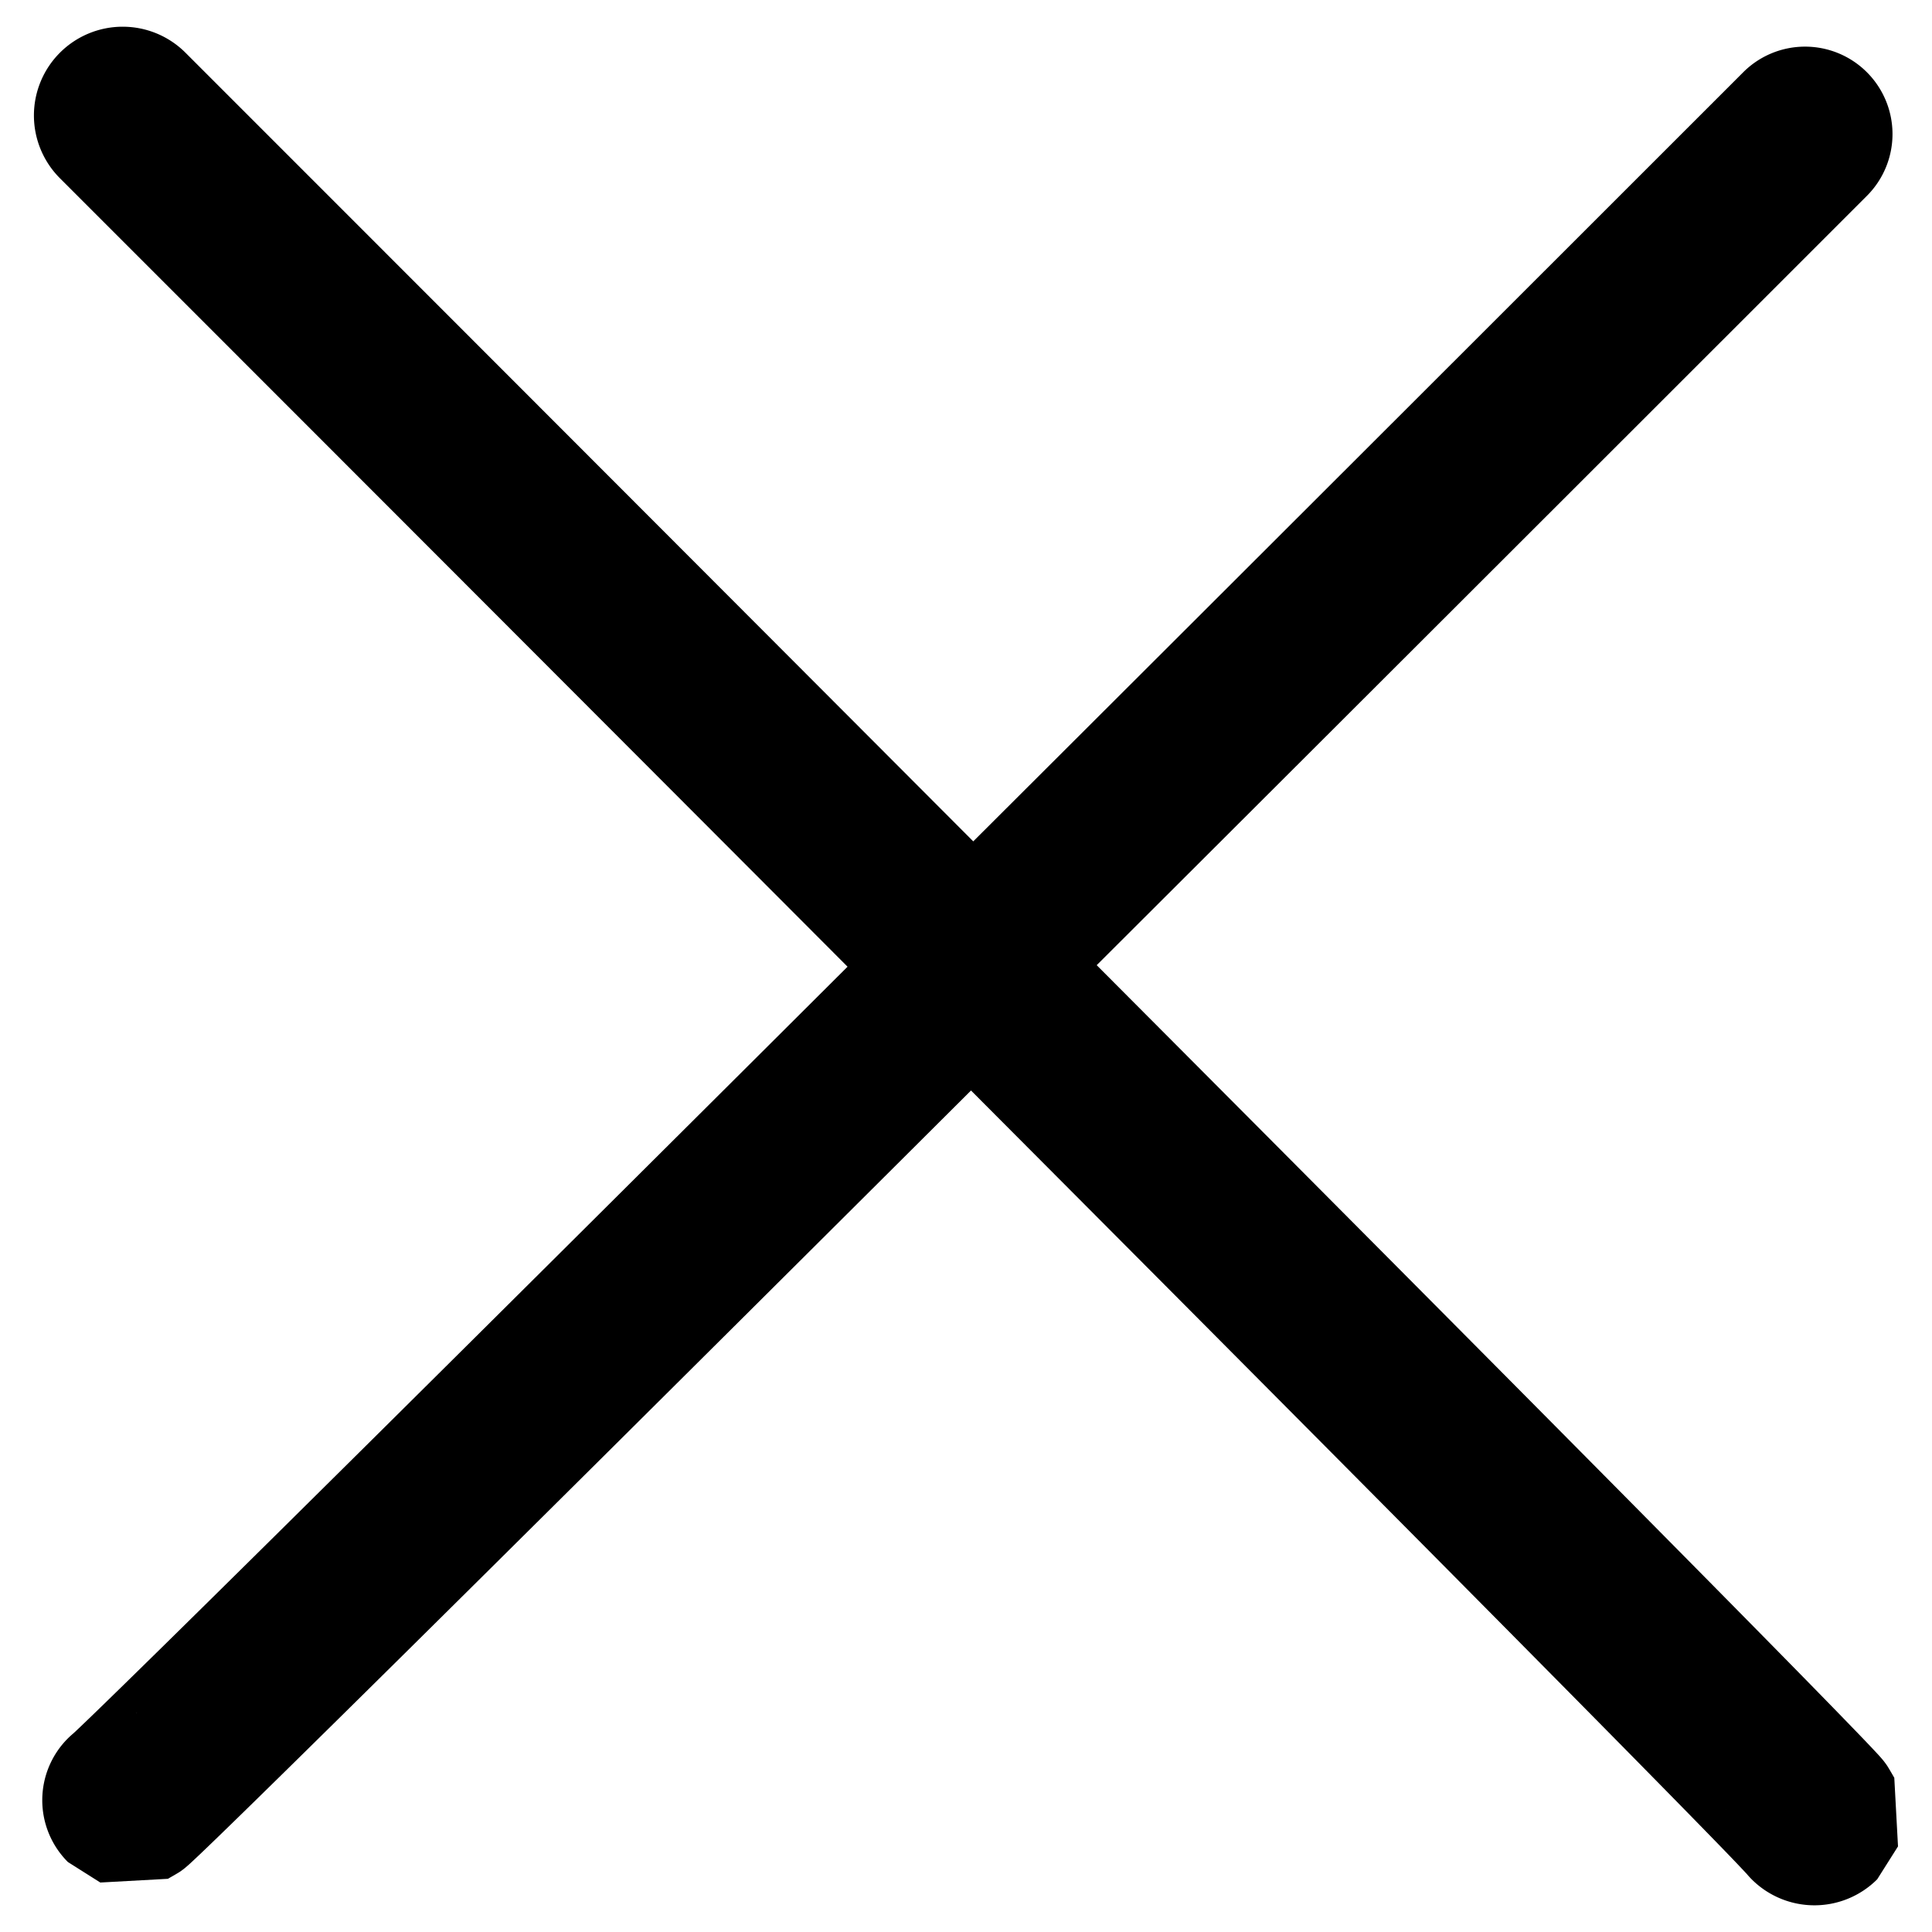 <?xml version="1.0" encoding="UTF-8" standalone="no"?>
<svg
   xmlns:dc="http://purl.org/dc/elements/1.1/"
   xmlns:cc="http://creativecommons.org/ns#"
   xmlns:rdf="http://www.w3.org/1999/02/22-rdf-syntax-ns#"
   xmlns:svg="http://www.w3.org/2000/svg"
   xmlns="http://www.w3.org/2000/svg"
   xmlns:sodipodi="http://sodipodi.sourceforge.net/DTD/sodipodi-0.dtd"
   xmlns:inkscape="http://www.inkscape.org/namespaces/inkscape"
   version="1.1"
   id="Layer_1"
   x="0px"
   y="0px"
   width="64px"
   height="64px"
   viewBox="0 0 64 64"
   enable-background="new 0 0 64 64"
   xml:space="preserve"
   sodipodi:docname="icon-cross.svg"
   inkscape:version="1.0.1 (3bc2e813f5, 2020-09-07)"><defs
   id="defs13"><marker
     style="overflow:visible"
     id="marker1248"
     refX="0.0"
     refY="0.0"
     orient="auto"
     inkscape:stockid="DotL"
     inkscape:isstock="true"><path
       transform="scale(0.8) translate(7.4, 1)"
       style="fill-rule:evenodd;stroke:#000000;stroke-width:1pt;stroke-opacity:1;fill:#000000;fill-opacity:1"
       d="M -2.5,-1.0 C -2.5,1.76 -4.74,4.0 -7.5,4.0 C -10.26,4.0 -12.5,1.76 -12.5,-1.0 C -12.5,-3.76 -10.26,-6.0 -7.5,-6.0 C -4.74,-6.0 -2.5,-3.76 -2.5,-1.0 z "
       id="path1246" /></marker><marker
     style="overflow:visible"
     id="marker1238"
     refX="0.0"
     refY="0.0"
     orient="auto"
     inkscape:stockid="DotL"
     inkscape:isstock="true"><path
       transform="scale(0.8) translate(7.4, 1)"
       style="fill-rule:evenodd;stroke:#000000;stroke-width:1pt;stroke-opacity:1;fill:#000000;fill-opacity:1"
       d="M -2.5,-1.0 C -2.5,1.76 -4.74,4.0 -7.5,4.0 C -10.26,4.0 -12.5,1.76 -12.5,-1.0 C -12.5,-3.76 -10.26,-6.0 -7.5,-6.0 C -4.74,-6.0 -2.5,-3.76 -2.5,-1.0 z "
       id="path1236" /></marker><marker
     style="overflow:visible"
     id="marker1166"
     refX="0.0"
     refY="0.0"
     orient="auto"
     inkscape:stockid="Arrow1Lstart"
     inkscape:isstock="true"><path
       transform="scale(0.8) translate(12.5,0)"
       style="fill-rule:evenodd;stroke:#000000;stroke-width:1pt;stroke-opacity:1;fill:#000000;fill-opacity:1"
       d="M 0.0,0.0 L 5.0,-5.0 L -12.5,0.0 L 5.0,5.0 L 0.0,0.0 z "
       id="path1164" /></marker><marker
     style="overflow:visible"
     id="marker1156"
     refX="0.0"
     refY="0.0"
     orient="auto"
     inkscape:stockid="Arrow1Lstart"
     inkscape:isstock="true"><path
       transform="scale(0.8) translate(12.5,0)"
       style="fill-rule:evenodd;stroke:#000000;stroke-width:1pt;stroke-opacity:1;fill:#000000;fill-opacity:1"
       d="M 0.0,0.0 L 5.0,-5.0 L -12.5,0.0 L 5.0,5.0 L 0.0,0.0 z "
       id="path1154" /></marker></defs><sodipodi:namedview
   pagecolor="#ffffff"
   bordercolor="#666666"
   borderopacity="1"
   objecttolerance="10"
   gridtolerance="10"
   guidetolerance="10"
   inkscape:pageopacity="0"
   inkscape:pageshadow="2"
   inkscape:window-width="1920"
   inkscape:window-height="1017"
   id="namedview11"
   showgrid="false"
   inkscape:zoom="9.1429872"
   inkscape:cx="31.672409"
   inkscape:cy="32.256174"
   inkscape:window-x="-8"
   inkscape:window-y="-8"
   inkscape:window-maximized="1"
   inkscape:current-layer="Layer_1" />




<g
   id="g1324"
   transform="translate(0.046)"
   style="stroke:none;fill:#000000;fill-opacity:1"><path
     style="color:#000000;font-style:normal;font-variant:normal;font-weight:normal;font-stretch:normal;font-size:medium;line-height:normal;font-family:sans-serif;font-variant-ligatures:normal;font-variant-position:normal;font-variant-caps:normal;font-variant-numeric:normal;font-variant-alternates:normal;font-variant-east-asian:normal;font-feature-settings:normal;font-variation-settings:normal;text-indent:0;text-align:start;text-decoration:none;text-decoration-line:none;text-decoration-style:solid;text-decoration-color:#000000;letter-spacing:normal;word-spacing:normal;text-transform:none;writing-mode:lr-tb;direction:ltr;text-orientation:mixed;dominant-baseline:auto;baseline-shift:baseline;text-anchor:start;white-space:normal;shape-padding:0;shape-margin:0;inline-size:0;clip-rule:nonzero;display:inline;overflow:visible;visibility:visible;isolation:auto;mix-blend-mode:normal;color-interpolation:sRGB;color-interpolation-filters:linearRGB;solid-color:#000000;solid-opacity:1;vector-effect:none;fill:#000000;fill-opacity:1;fill-rule:nonzero;stroke:none;stroke-width:5.88;stroke-linecap:round;stroke-linejoin:round;stroke-miterlimit:4;stroke-dasharray:none;stroke-dashoffset:0;stroke-opacity:1;paint-order:fill markers stroke;color-rendering:auto;image-rendering:auto;shape-rendering:auto;text-rendering:auto;enable-background:accumulate;stop-color:#000000;stop-opacity:1;opacity:1"
     d="M 4.021 0.885 A 2.94 2.94 0 0 0 1.939 1.746 A 2.94 2.94 0 0 0 1.939 5.904 C 30.035 34 44.045 48.085 51.023 55.141 C 54.513 58.668 56.245 60.439 57.094 61.316 C 57.518 61.755 57.723 61.974 57.799 62.057 C 57.828 62.088 57.818 62.078 57.803 62.061 C 57.798 62.055 57.815 62.072 57.805 62.061 A 2.94 2.94 0 0 0 57.98 62.254 A 2.94 2.94 0 0 0 62.139 62.254 C 62.139 62.254 62.828 61.164 62.828 61.164 C 62.828 61.164 62.705 58.893 62.705 58.893 C 62.705 58.892 62.506 58.544 62.457 58.475 C 62.359 58.336 62.325 58.3 62.291 58.26 C 62.223 58.179 62.181 58.135 62.113 58.062 C 61.978 57.917 61.758 57.683 61.318 57.229 C 60.44 56.32 58.7 54.541 55.203 51.006 C 48.21 43.935 34.197 29.846 6.098 1.746 A 2.94 2.94 0 0 0 4.021 0.885 z M 57.131 59.939 A 2.94 2.94 0 0 0 57.129 59.955 C 57.129 59.955 57.129 59.947 57.129 59.947 C 57.129 59.947 57.131 59.94 57.131 59.939 z M 57.164 60.676 A 2.94 2.94 0 0 0 57.166 60.697 C 57.166 60.697 57.164 60.687 57.164 60.688 C 57.164 60.688 57.164 60.676 57.164 60.676 z "
     id="path1328" /><path
     style="color:#000000;font-style:normal;font-variant:normal;font-weight:normal;font-stretch:normal;font-size:medium;line-height:normal;font-family:sans-serif;font-variant-ligatures:normal;font-variant-position:normal;font-variant-caps:normal;font-variant-numeric:normal;font-variant-alternates:normal;font-variant-east-asian:normal;font-feature-settings:normal;font-variation-settings:normal;text-indent:0;text-align:start;text-decoration:none;text-decoration-line:none;text-decoration-style:solid;text-decoration-color:#000000;letter-spacing:normal;word-spacing:normal;text-transform:none;writing-mode:lr-tb;direction:ltr;text-orientation:mixed;dominant-baseline:auto;baseline-shift:baseline;text-anchor:start;white-space:normal;shape-padding:0;shape-margin:0;inline-size:0;clip-rule:nonzero;display:inline;overflow:visible;visibility:visible;isolation:auto;mix-blend-mode:normal;color-interpolation:sRGB;color-interpolation-filters:linearRGB;solid-color:#000000;solid-opacity:1;vector-effect:none;fill:#000000;fill-opacity:1;fill-rule:nonzero;stroke:none;stroke-width:5.791;stroke-linecap:round;stroke-linejoin:round;stroke-miterlimit:4;stroke-dasharray:none;stroke-dashoffset:0;stroke-opacity:1;paint-order:fill markers stroke;color-rendering:auto;image-rendering:auto;shape-rendering:auto;text-rendering:auto;enable-background:accumulate;stop-color:#000000;stop-opacity:1;opacity:1"
     d="M 59.734 1.545 A 2.895 2.895 0 0 0 57.701 2.393 C 30.03 30.063 16.158 43.86 9.209 50.732 C 5.735 54.169 3.991 55.875 3.127 56.711 C 2.695 57.129 2.48 57.333 2.398 57.408 A 2.895 2.895 0 0 0 2.396 57.41 C 2.394 57.412 2.37 57.433 2.395 57.412 A 2.895 2.895 0 0 0 2.203 57.586 A 2.895 2.895 0 0 0 2.203 61.682 C 2.203 61.682 3.277 62.361 3.277 62.361 C 3.277 62.361 5.514 62.238 5.514 62.238 C 5.514 62.238 5.857 62.045 5.926 61.996 C 6.063 61.899 6.099 61.864 6.139 61.83 C 6.218 61.763 6.26 61.723 6.332 61.656 C 6.475 61.523 6.705 61.306 7.152 60.873 C 8.047 60.008 9.799 58.293 13.281 54.85 C 20.245 47.962 34.122 34.163 61.797 6.488 A 2.895 2.895 0 0 0 61.797 2.393 A 2.895 2.895 0 0 0 59.734 1.545 z M 4.477 56.746 C 4.477 56.746 4.492 56.75 4.492 56.75 A 2.895 2.895 0 0 0 4.457 56.748 C 4.458 56.748 4.477 56.746 4.477 56.746 z "
     id="path1332" /></g></svg>

